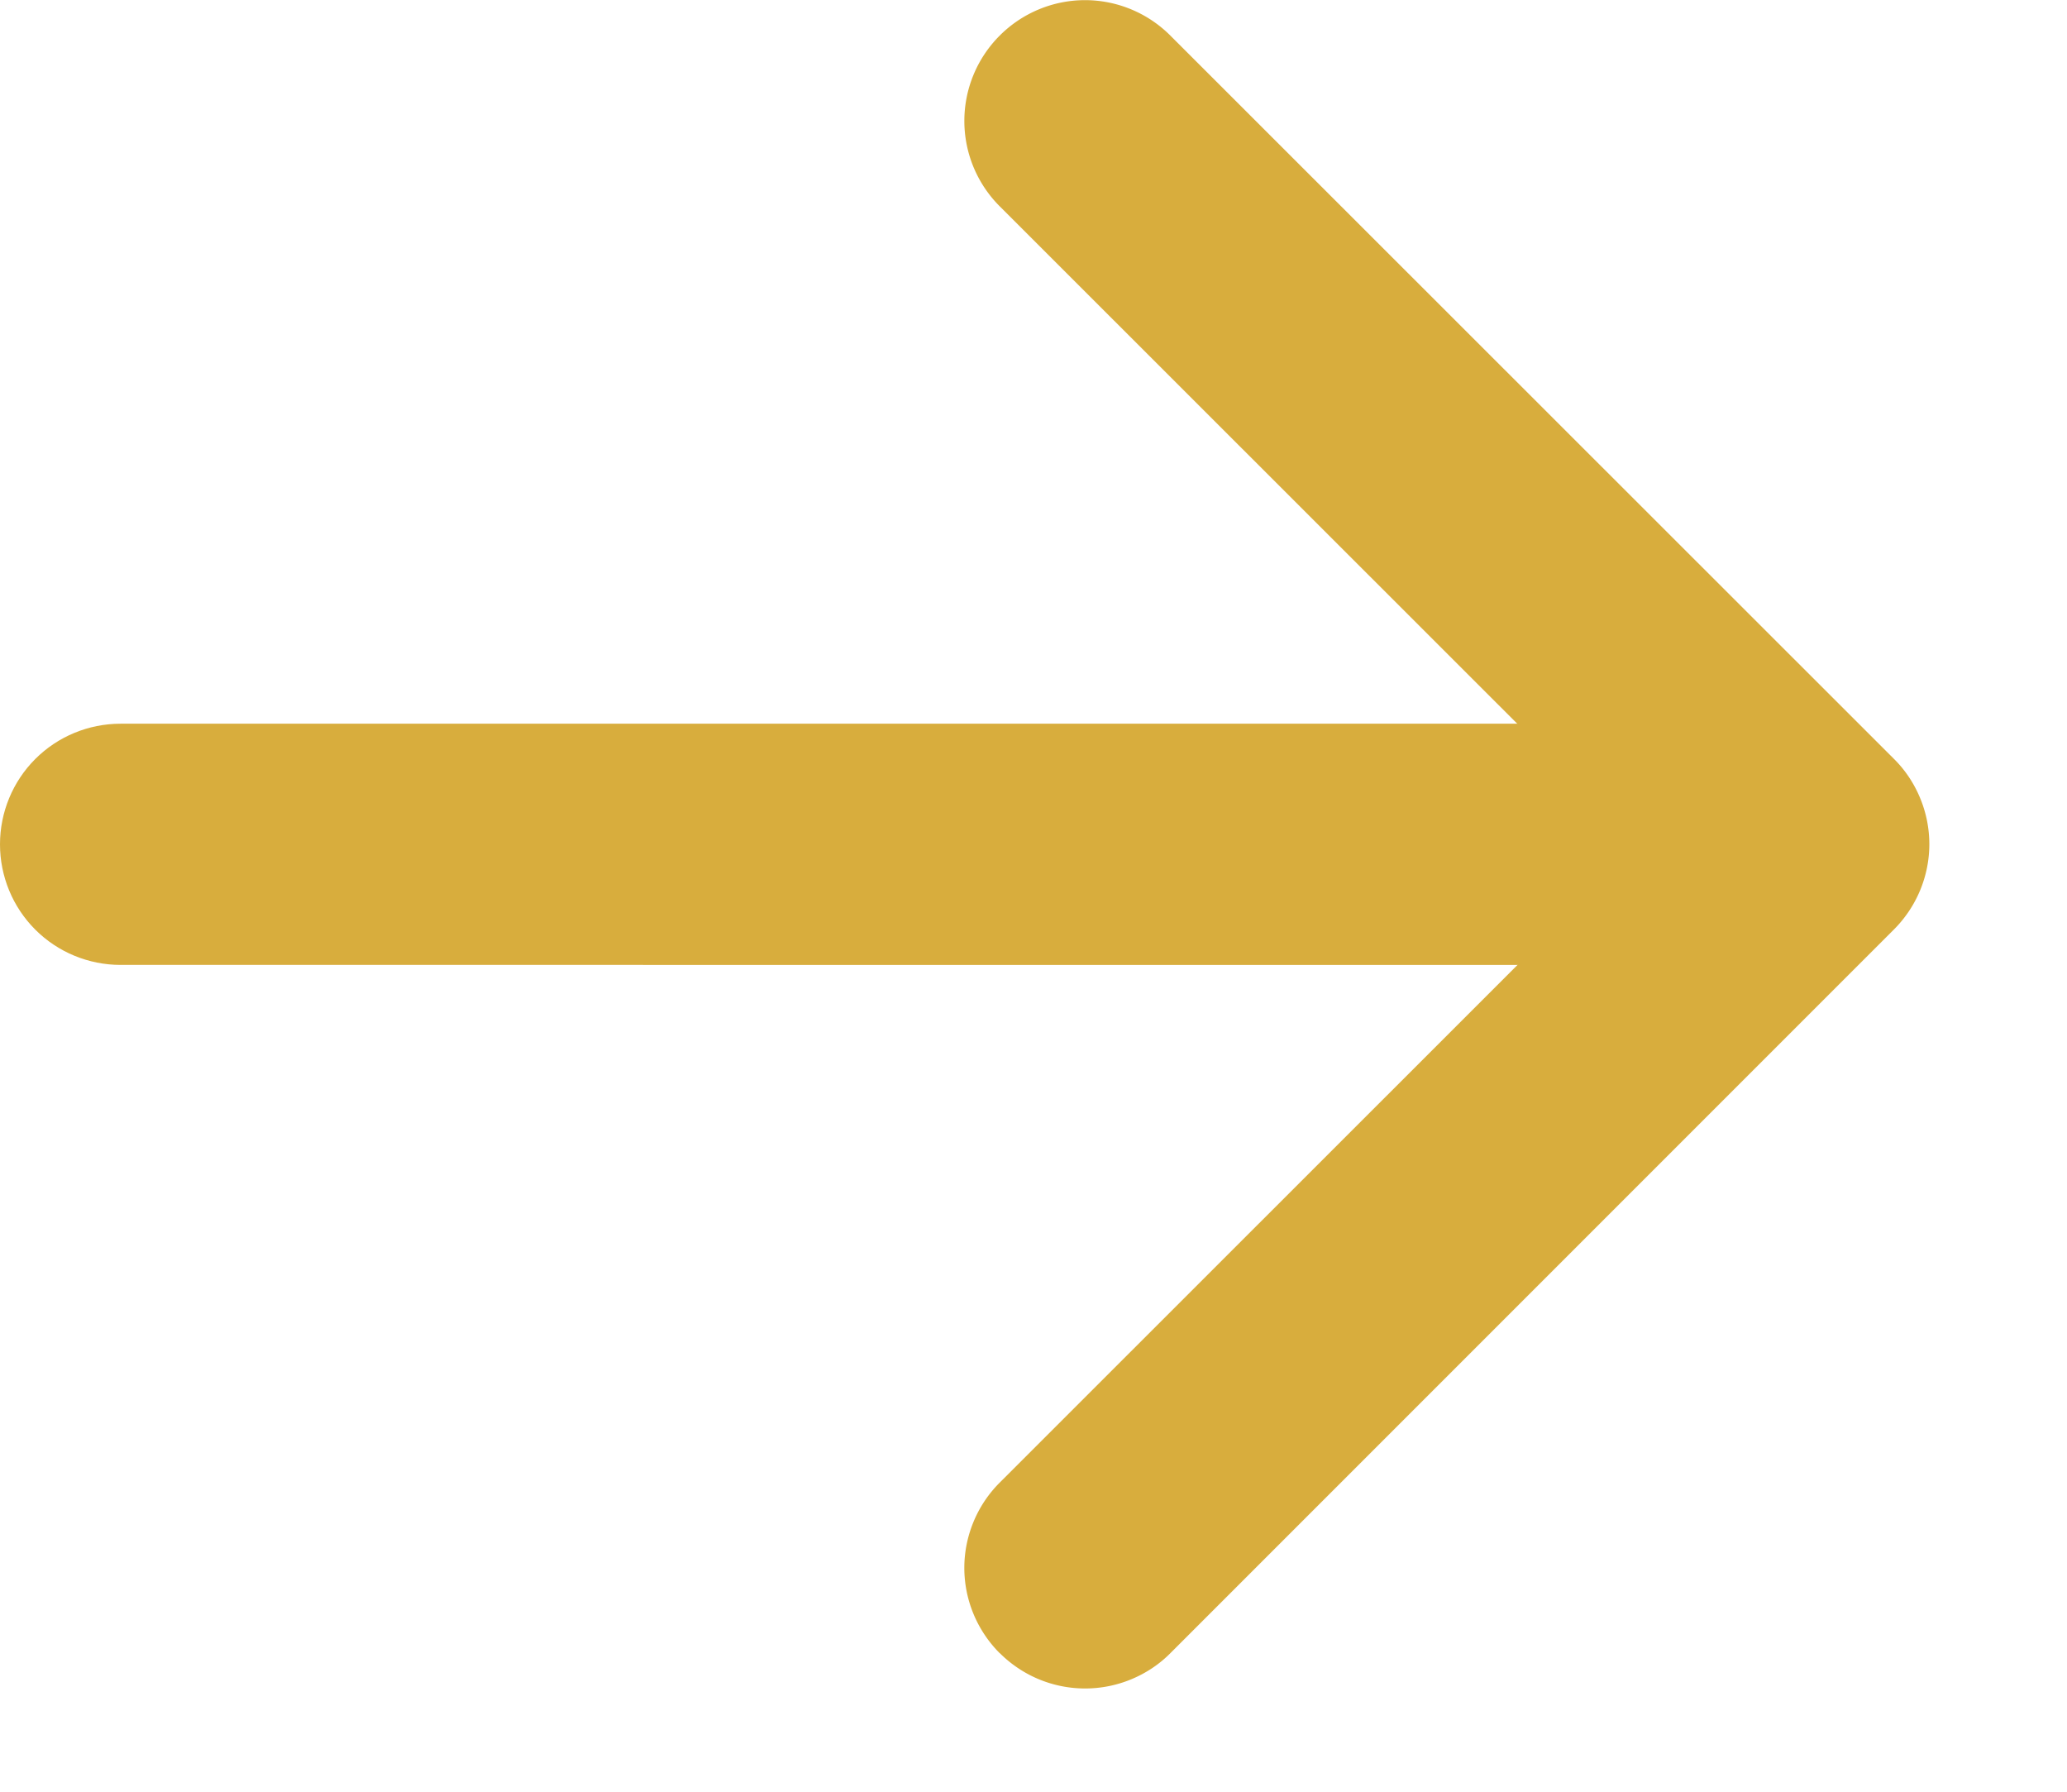 <svg width="15" height="13" fill="none" xmlns="http://www.w3.org/2000/svg"><path fill-rule="evenodd" clip-rule="evenodd" d="M7.255 11.995c-.081-.081-.146-.178-.19-.284a.875.875 0 01-.067-.335c0-.115.023-.229.067-.335a.875.875 0 01.19-.284l4.632-4.63-4.632-4.63a.876.876 0 01-.19-.284.876.876 0 010-.671.876.876 0 01.19-.284.876.876 0 01.619-.257.876.876 0 01.619.257L13.744 5.506c.082.081.146.178.19.284a.875.875 0 01.067.335c0 .115-.023.229-.067.335-.044.106-.109.203-.19.284l-5.25 5.25c-.081.082-.178.146-.284.19a.875.875 0 01-.671 0c-.106-.044-.203-.109-.284-.19z" fill="#D8AD3D"/><path fill-rule="evenodd" clip-rule="evenodd" d="M13.124 6.126c0 .232-.092.455-.256.619-.164.164-.387.256-.619.256H.875c-.232 0-.455-.092-.619-.256-.164-.164-.256-.387-.256-.619 0-.232.092-.455.256-.619.164-.164.387-.256.619-.256l11.375 0c.232 0 .455.092.619.256.164.164.256.387.256.619z" fill="#D8AD3D"/></svg>
